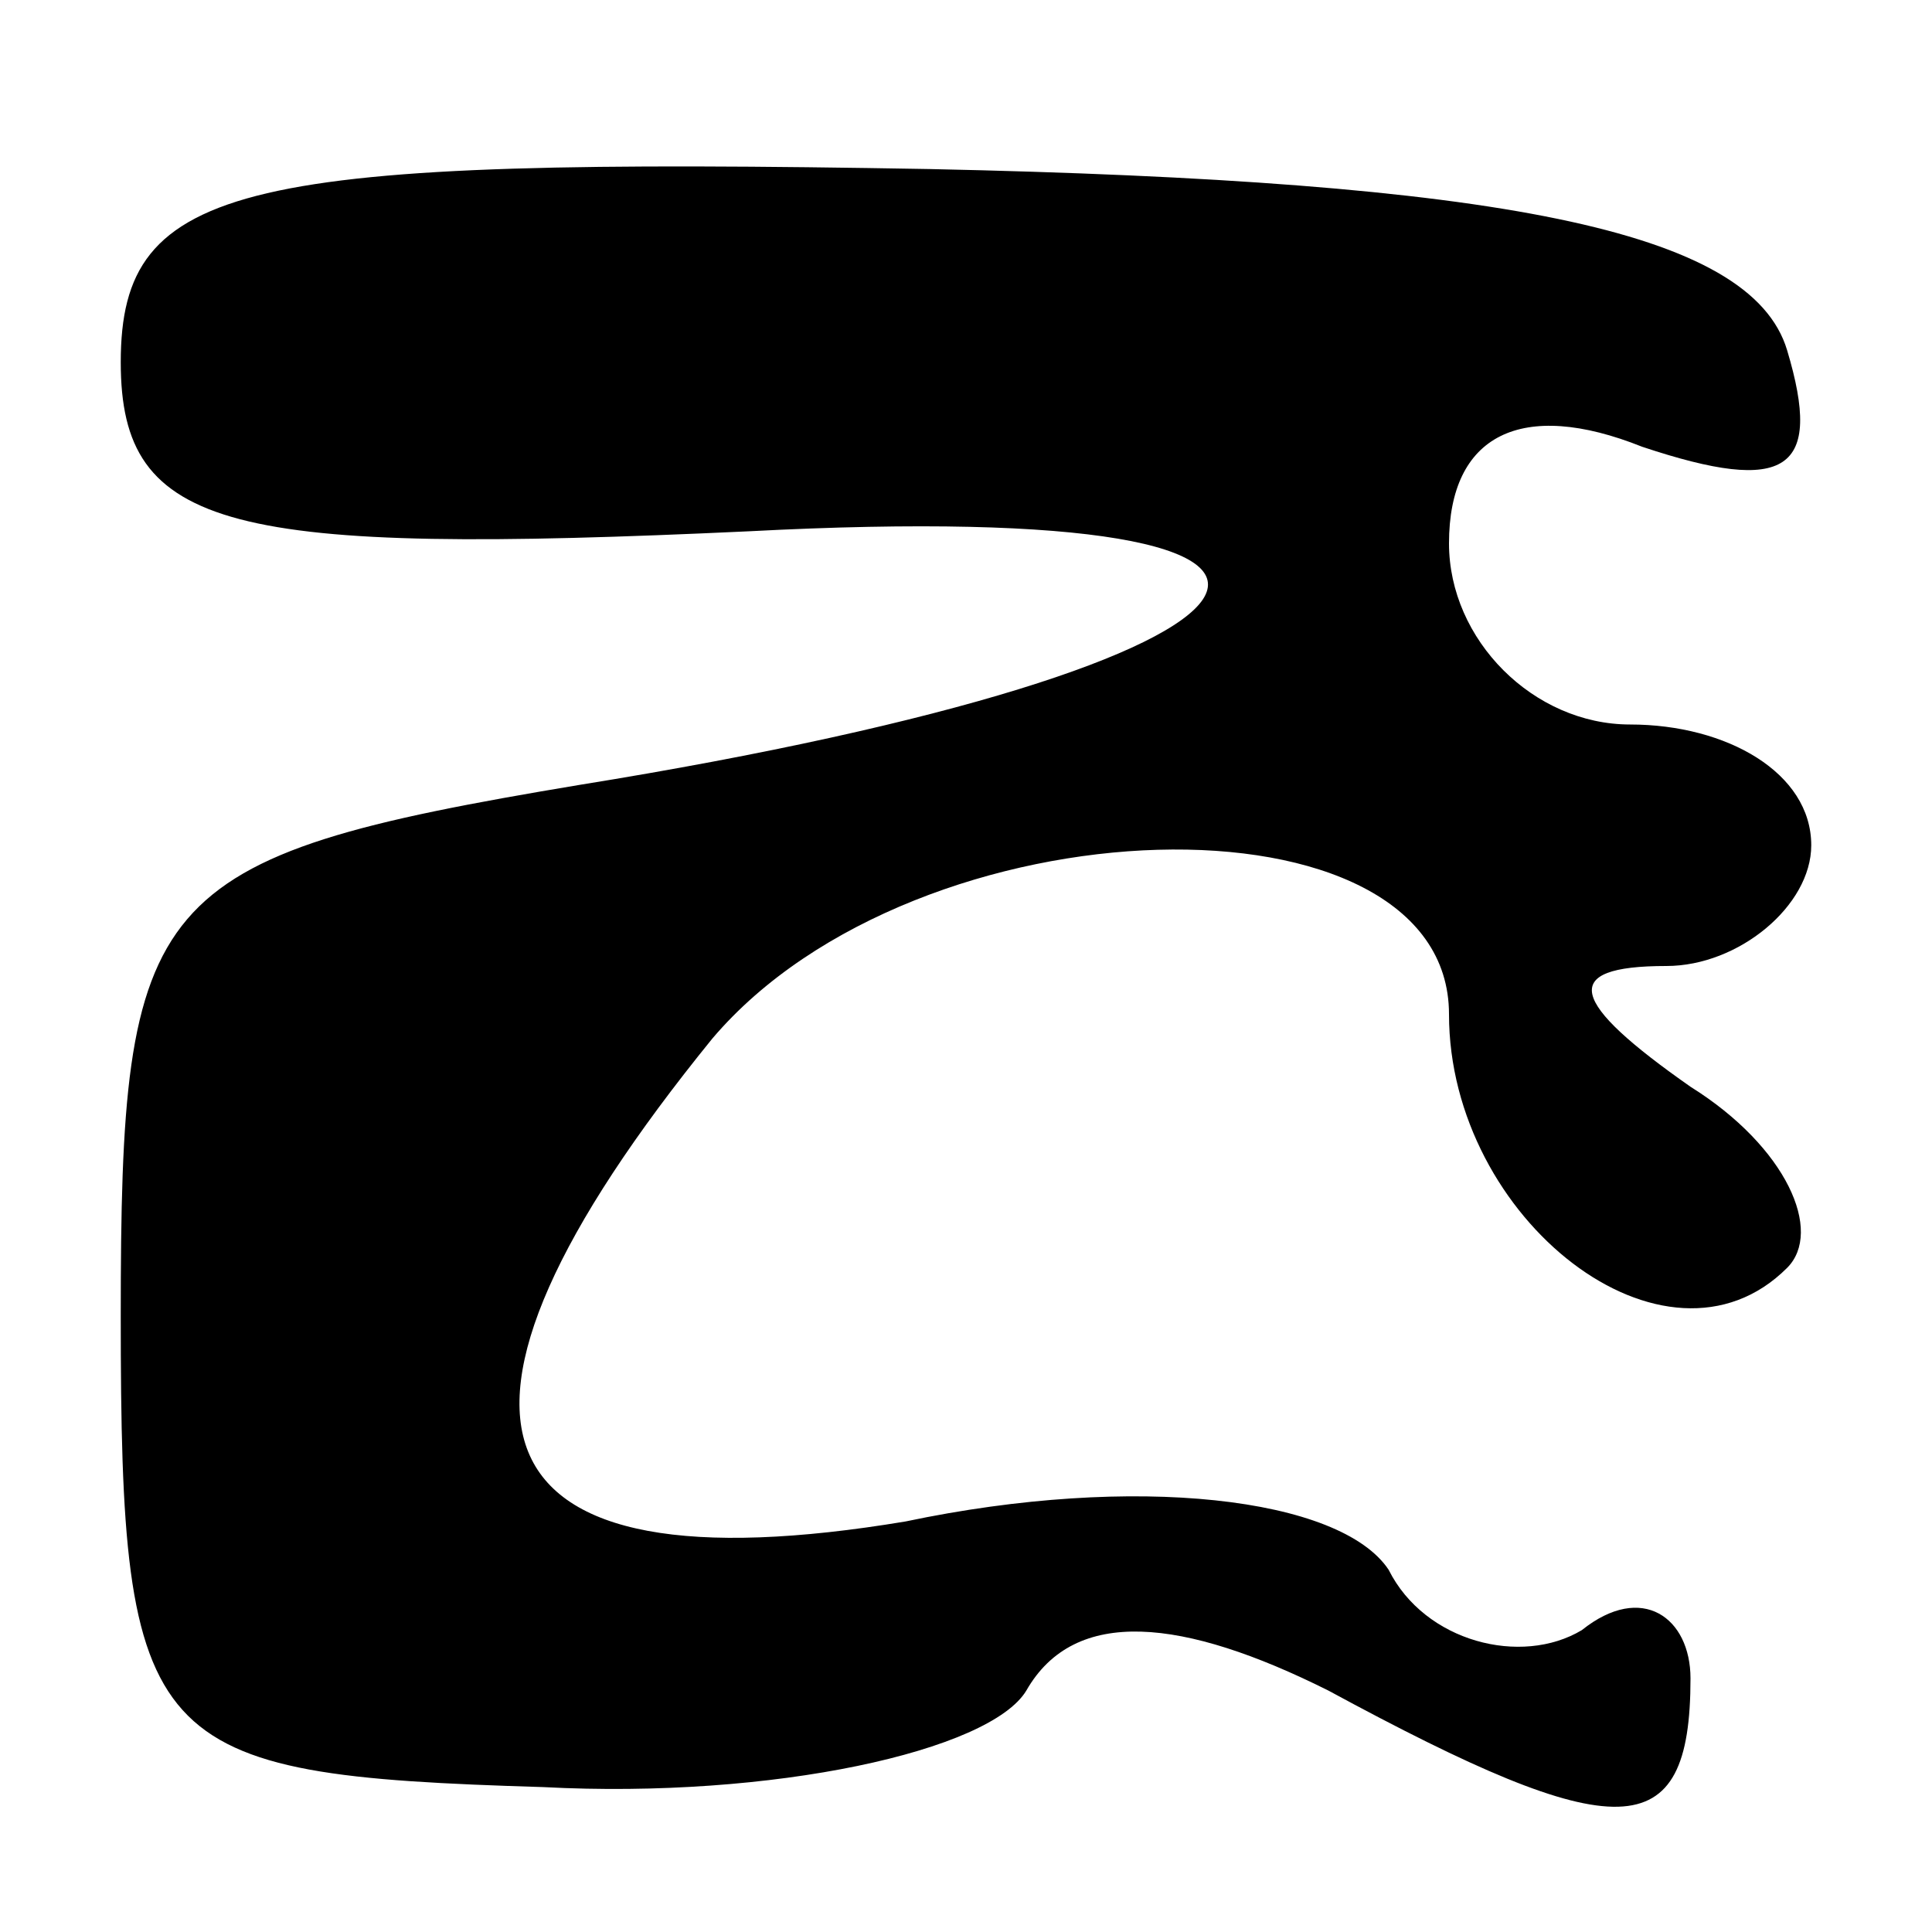 <?xml version="1.0" standalone="no"?>
<!DOCTYPE svg PUBLIC "-//W3C//DTD SVG 20010904//EN"
 "http://www.w3.org/TR/2001/REC-SVG-20010904/DTD/svg10.dtd">
<svg version="1.0" xmlns="http://www.w3.org/2000/svg"
 width="16pt" height="16pt" viewBox="0 0 16 16"
 preserveAspectRatio="xMidYMid meet">
<g transform="translate(0,16) scale(0.1,-0.1)"
fill="#000000" stroke="none">
<path d="M10 130 c0 -14 9 -16 52 -14 57 3 48 -11 -14 -21 -36 -6 -38 -9 -38
-44 0 -36 2 -38 35 -39 19 -1 37 3 40 8 4 7 13 6 25 0 24 -13 30 -13 30 1 0 5
-4 8 -9 4 -5 -3 -13 -1 -16 5 -4 6 -21 8 -40 4 -36 -6 -42 8 -16 40 17 20 61
21 61 2 0 -17 18 -31 28 -21 3 3 0 10 -8 15 -10 7 -11 10 -2 10 6 0 12 5 12
10 0 6 -7 10 -15 10 -8 0 -15 7 -15 15 0 9 6 12 16 8 12 -4 15 -2 12 8 -3 10
-24 14 -71 15 -57 1 -67 -1 -67 -16z"/>
</g>
</svg>
